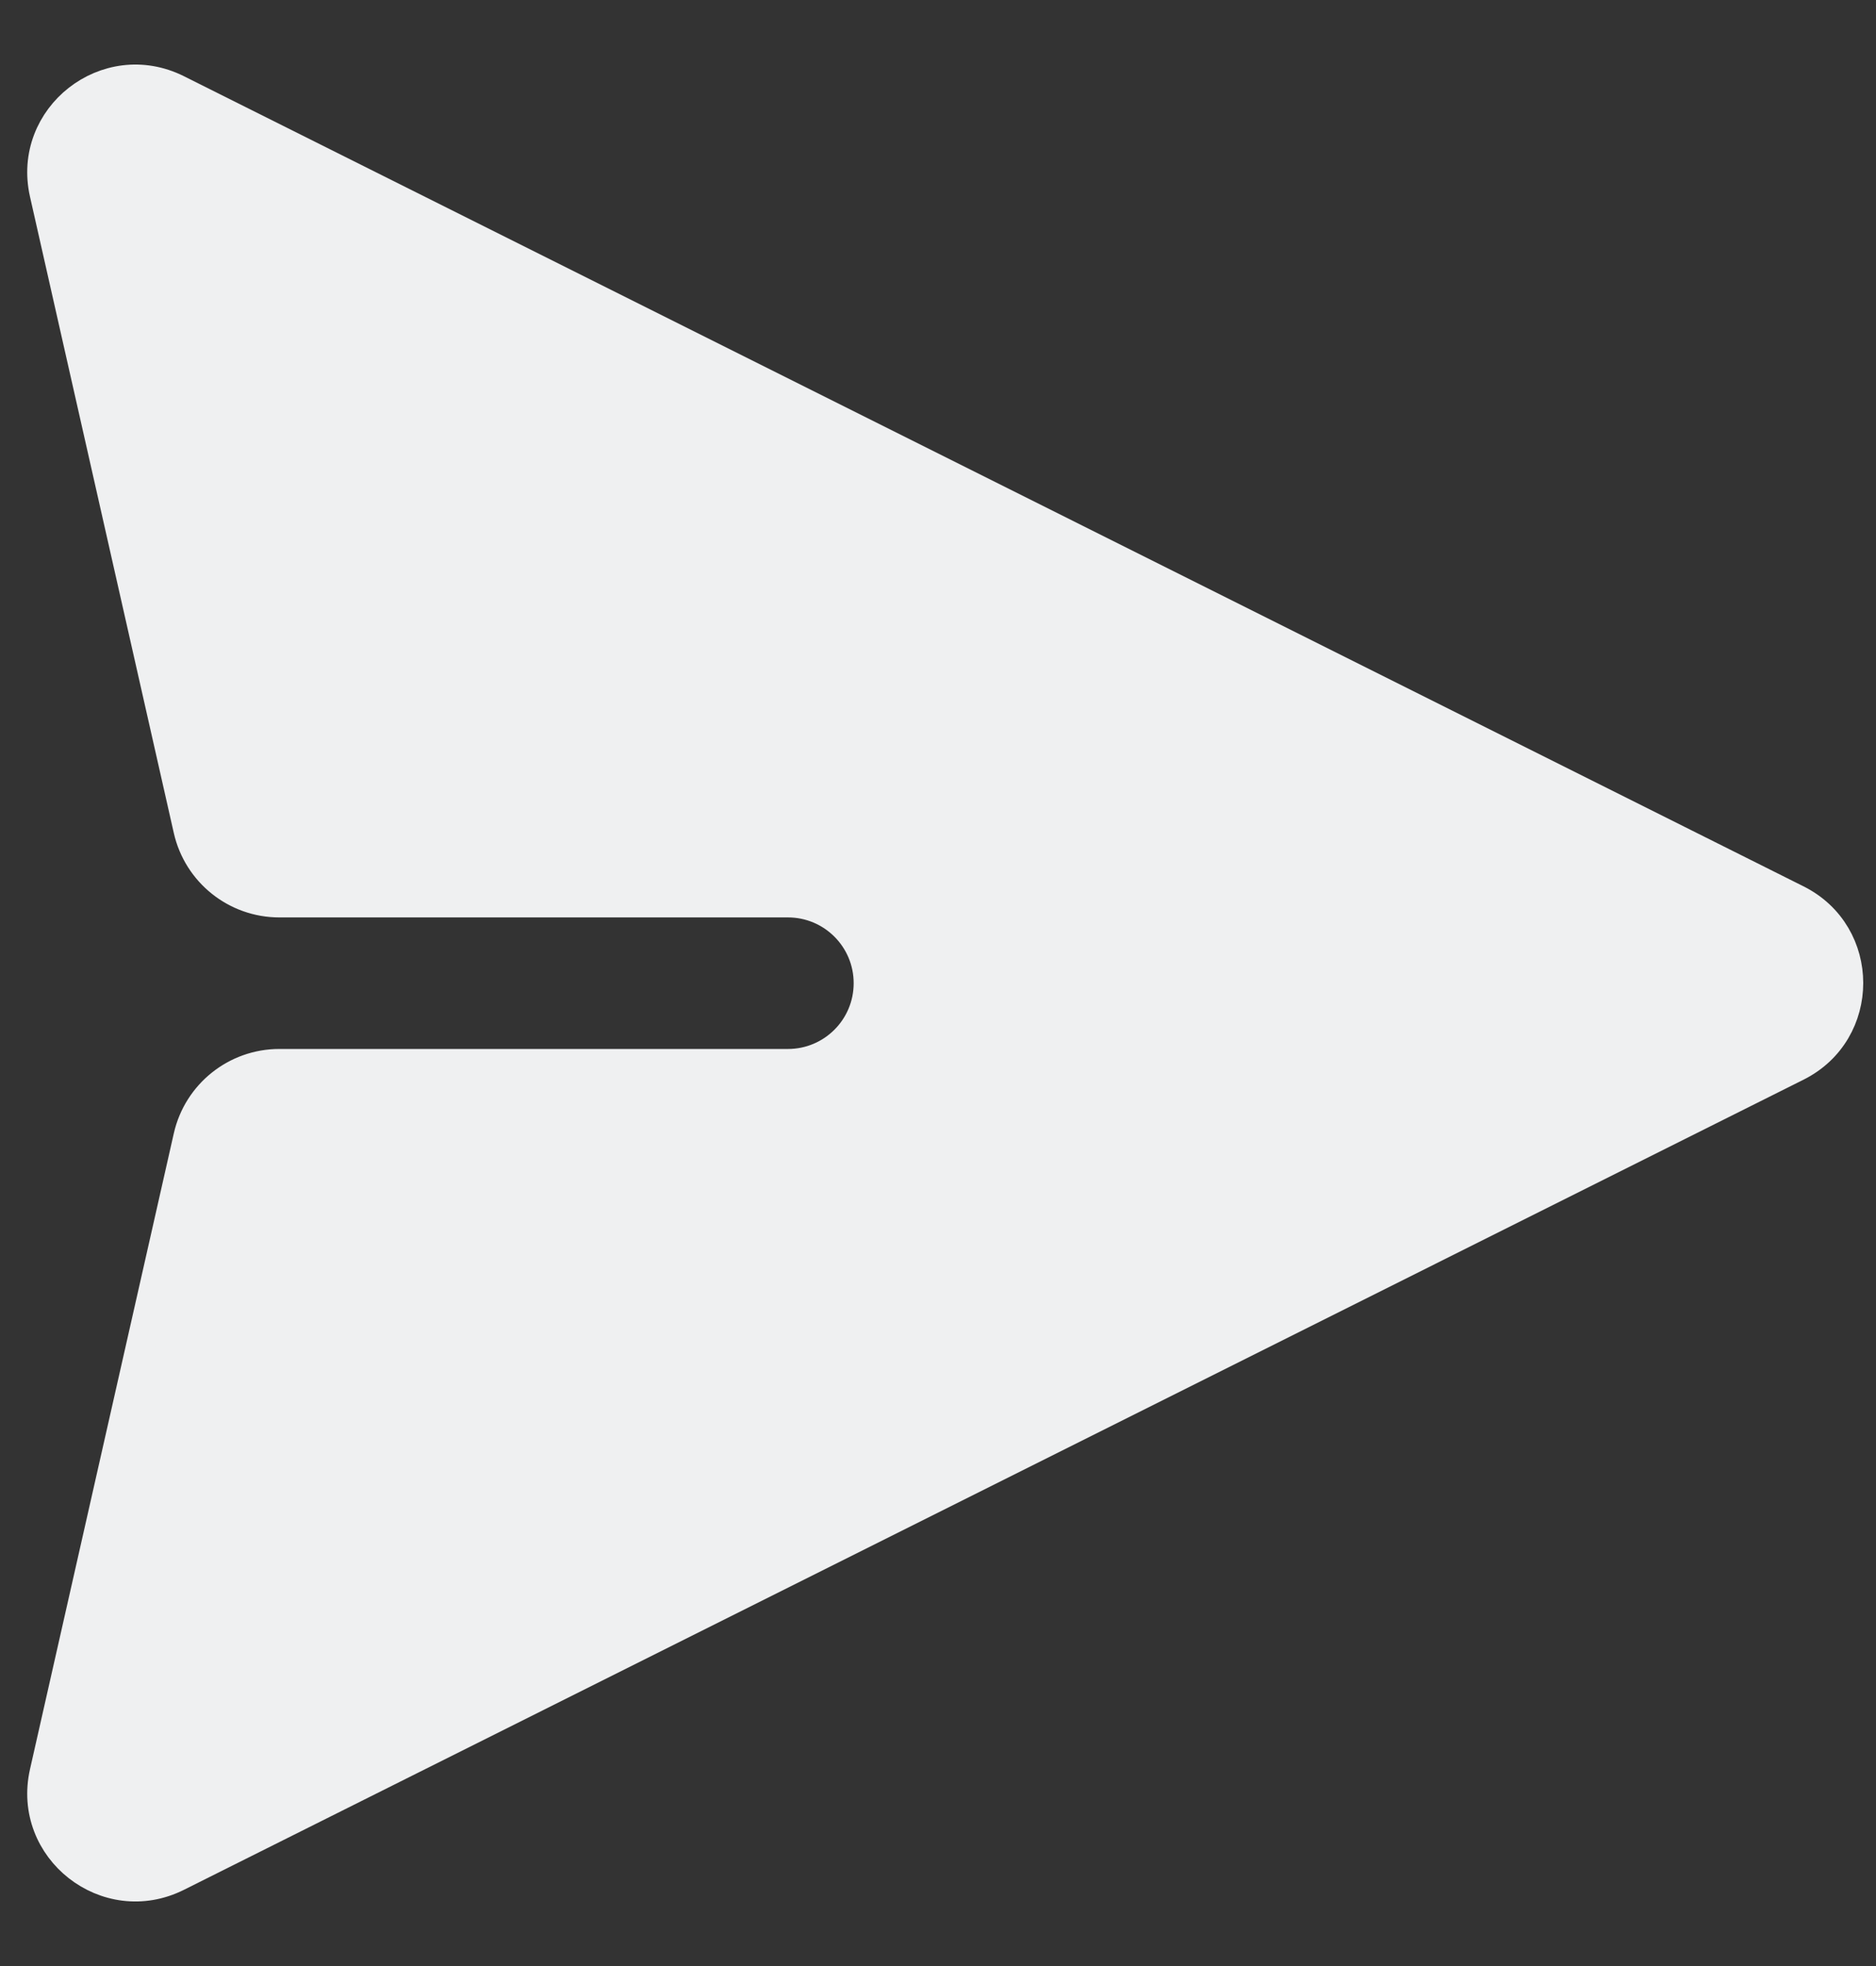<svg width="21" height="22" viewBox="0 0 21 22" fill="none" xmlns="http://www.w3.org/2000/svg">
<rect x="0" y="0" width="21" height="22" fill="#333333" stroke="none"/>
<path id="Vector 10151" d="M20.117 11.941L1.988 21.006C1.193 21.403 0.294 20.699 0.49 19.832L2.1 12.716C2.209 12.237 2.635 11.896 3.127 11.896L8.82 11.896C9.314 11.896 9.714 11.496 9.714 11.002C9.714 10.508 9.314 10.108 8.82 10.108L3.127 10.108C2.635 10.108 2.209 9.767 2.1 9.288L0.49 2.167C0.294 1.301 1.193 0.597 1.988 0.994L20.117 10.059C20.893 10.446 20.893 11.554 20.117 11.941Z" fill="#EFF0F1" stroke="#EFF0F1" stroke-width="0.316" stroke-linecap="round"/>
</svg>
